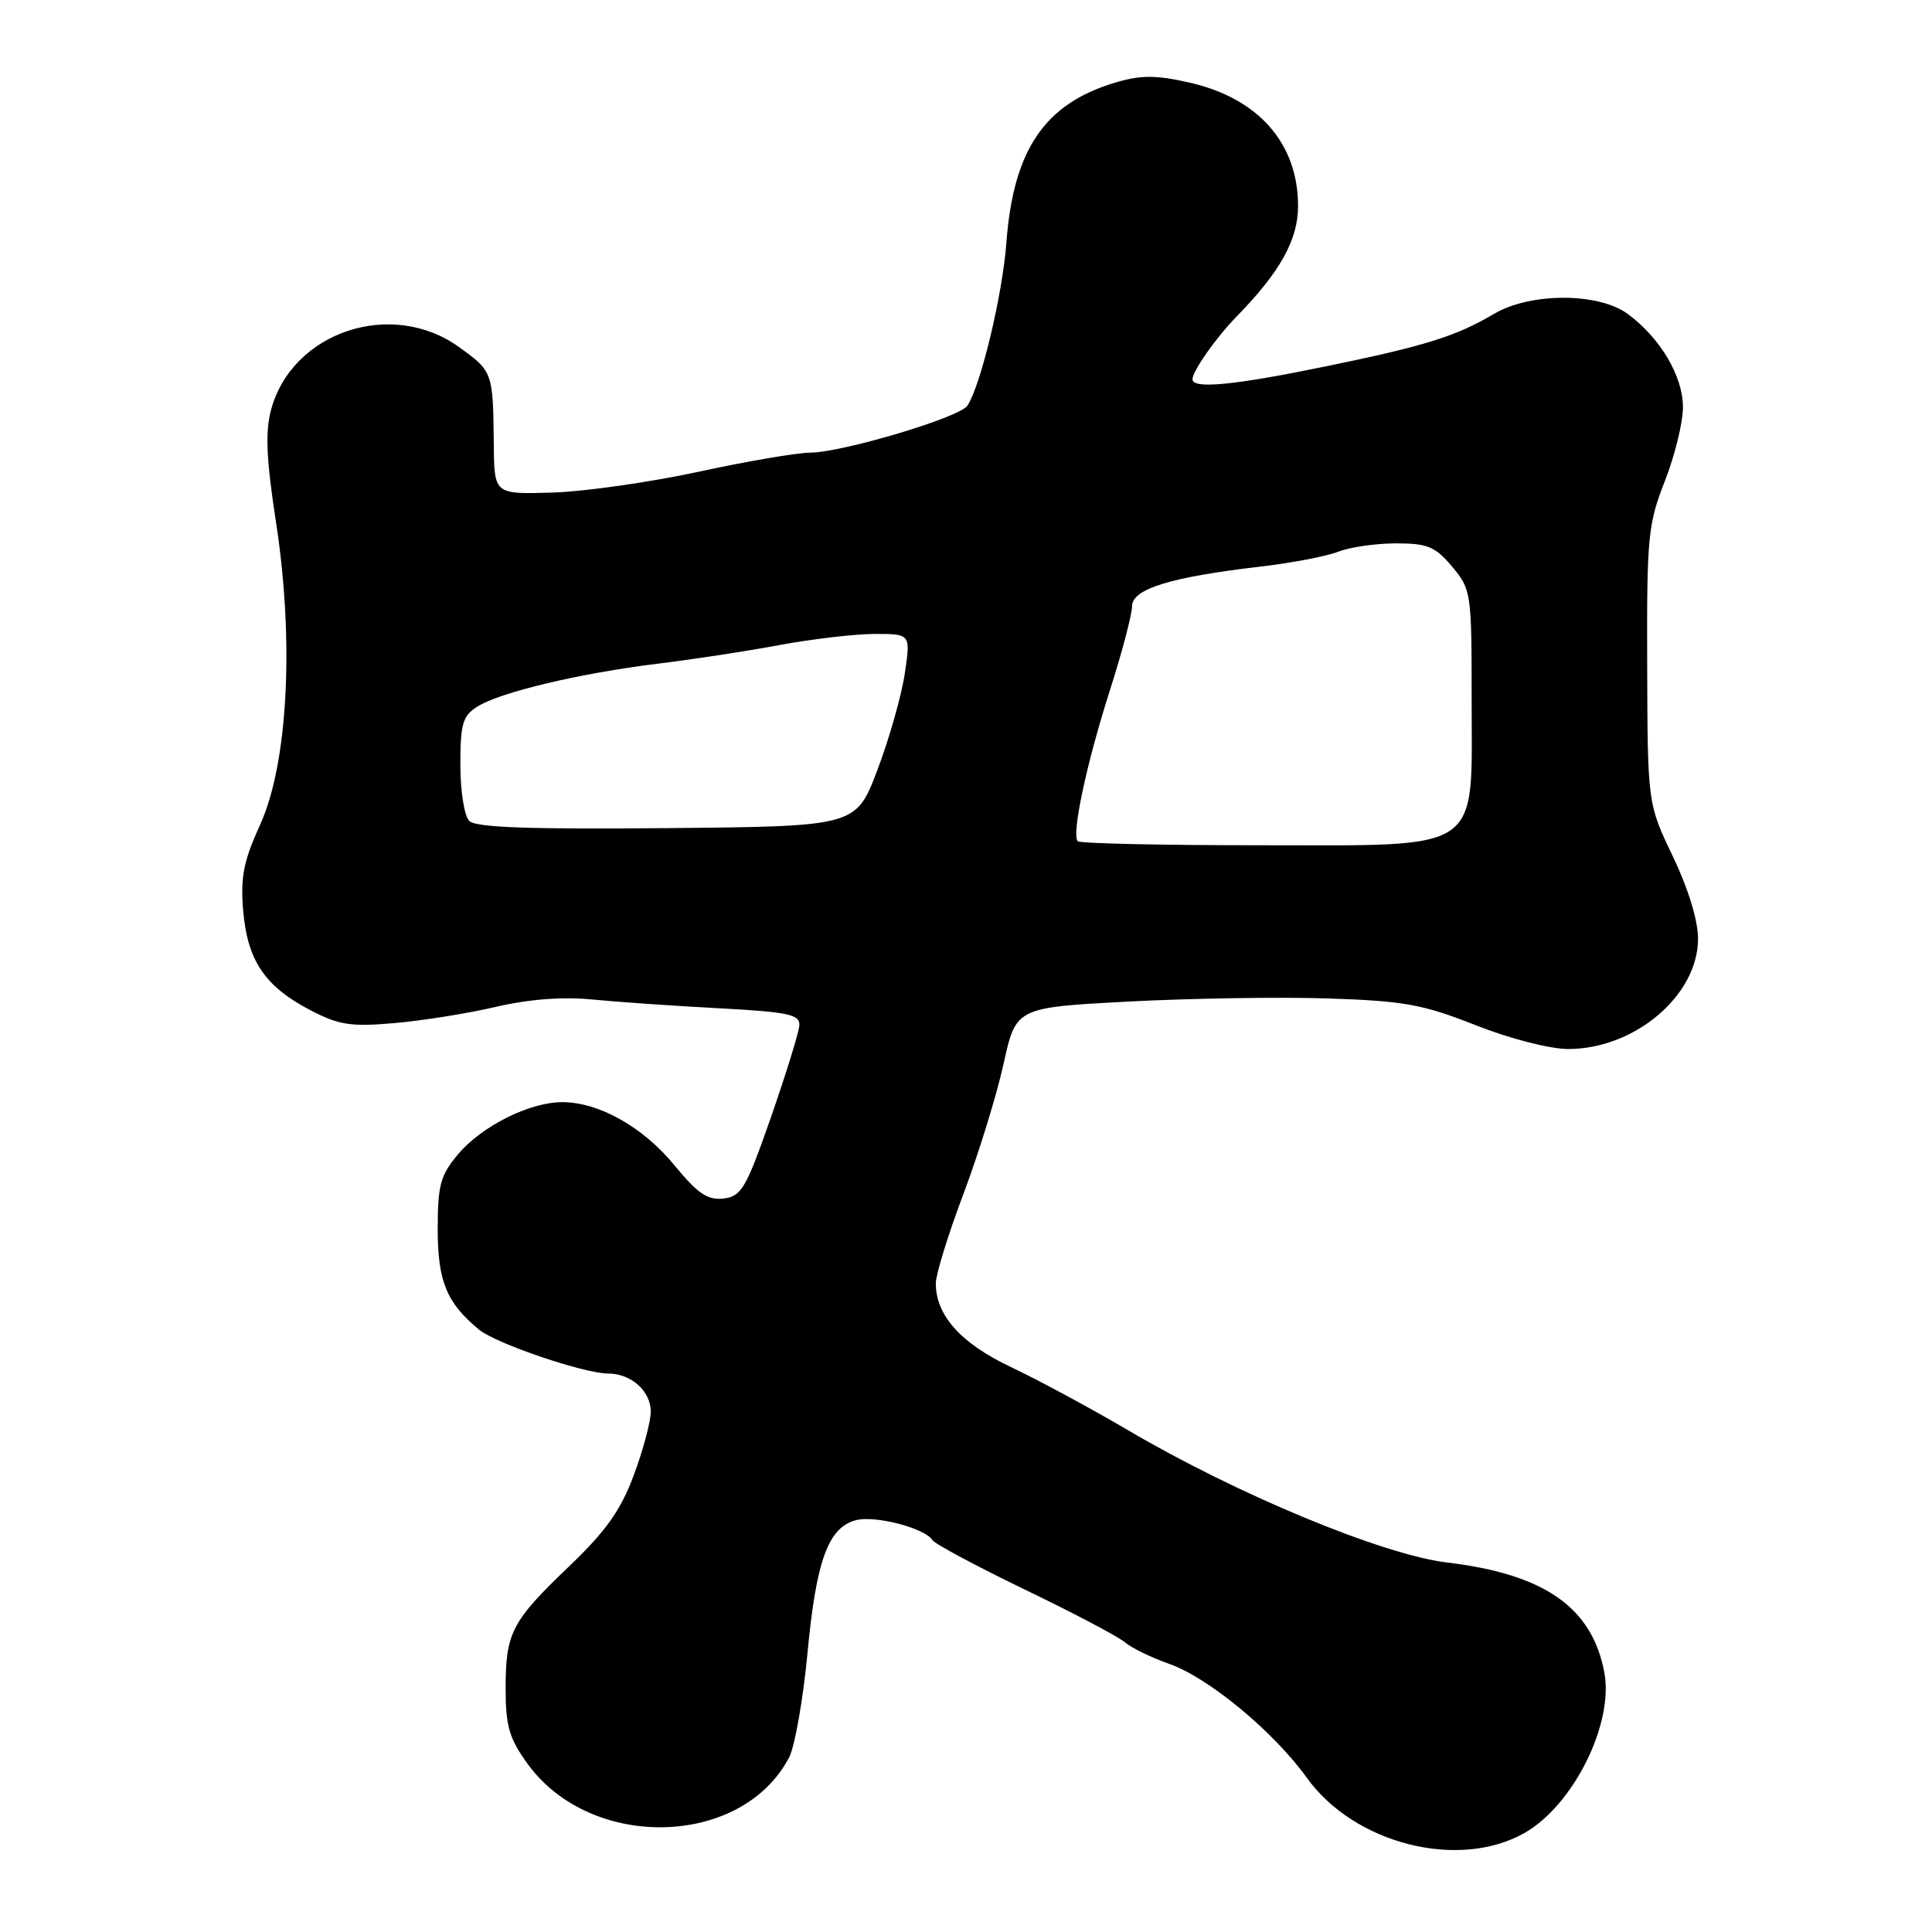 <?xml version="1.0" encoding="UTF-8" standalone="no"?>
<!DOCTYPE svg PUBLIC "-//W3C//DTD SVG 1.1//EN" "http://www.w3.org/Graphics/SVG/1.1/DTD/svg11.dtd" >
<svg xmlns="http://www.w3.org/2000/svg" xmlns:xlink="http://www.w3.org/1999/xlink" version="1.1" viewBox="0 0 256 256">
 <g >
 <path fill="currentColor"
d=" M 201.95 242.91 C 208.46 239.25 213.87 228.40 212.58 221.59 C 210.95 212.98 204.65 208.58 191.74 207.04 C 183.23 206.02 163.96 198.03 149.54 189.55 C 144.57 186.63 137.57 182.85 133.99 181.16 C 127.32 178.01 124.00 174.31 124.00 170.05 C 124.00 168.88 125.64 163.54 127.66 158.21 C 129.67 152.87 132.06 145.12 132.97 141.00 C 134.62 133.50 134.62 133.50 149.56 132.71 C 157.78 132.28 169.68 132.09 176.00 132.30 C 186.03 132.63 188.52 133.08 195.50 135.83 C 200.07 137.64 205.34 138.99 207.79 139.00 C 216.62 139.00 225.00 131.89 225.00 124.38 C 225.00 121.98 223.70 117.73 221.66 113.47 C 218.32 106.50 218.32 106.50 218.26 88.19 C 218.20 71.15 218.36 69.46 220.60 63.75 C 221.92 60.38 223.00 55.97 223.00 53.96 C 223.00 49.85 220.02 44.81 215.70 41.61 C 211.84 38.75 202.80 38.74 197.98 41.58 C 192.90 44.58 188.87 45.83 175.61 48.56 C 163.45 51.06 157.99 51.58 158.01 50.25 C 158.02 49.16 161.13 44.73 163.87 41.93 C 169.63 36.03 172.00 31.77 172.00 27.30 C 172.00 18.96 166.70 12.97 157.51 10.92 C 153.11 9.93 151.15 9.94 147.75 10.95 C 138.41 13.75 134.27 19.84 133.35 32.17 C 132.83 39.08 129.98 50.99 128.19 53.75 C 127.18 55.31 111.63 59.95 107.33 59.98 C 105.59 59.99 98.92 61.13 92.52 62.52 C 86.12 63.90 77.42 65.14 73.19 65.27 C 65.50 65.50 65.50 65.50 65.43 59.00 C 65.33 49.28 65.32 49.24 60.85 46.01 C 51.93 39.55 38.71 43.94 35.92 54.29 C 35.13 57.24 35.28 60.81 36.58 69.25 C 39.01 85.04 38.15 101.25 34.44 109.34 C 32.28 114.08 31.85 116.22 32.22 120.63 C 32.77 127.25 35.08 130.69 41.06 133.82 C 44.88 135.82 46.44 136.07 52.20 135.57 C 55.88 135.26 61.95 134.29 65.68 133.42 C 70.11 132.39 74.57 132.05 78.49 132.44 C 81.79 132.76 89.34 133.29 95.25 133.60 C 104.42 134.09 105.99 134.42 105.92 135.84 C 105.87 136.75 104.18 142.22 102.17 148.00 C 98.85 157.49 98.25 158.53 95.86 158.81 C 93.75 159.05 92.45 158.16 89.36 154.40 C 85.22 149.34 79.35 146.04 74.50 146.04 C 70.18 146.04 63.84 149.21 60.71 152.93 C 58.35 155.73 58.00 157.03 58.00 162.85 C 58.00 169.77 59.17 172.63 63.47 176.18 C 65.71 178.03 77.38 182.00 80.59 182.00 C 83.64 182.00 86.25 184.35 86.23 187.08 C 86.22 188.41 85.20 192.20 83.97 195.50 C 82.25 200.11 80.28 202.89 75.46 207.50 C 67.76 214.86 67.00 216.33 67.00 223.78 C 67.00 228.73 67.48 230.36 69.91 233.72 C 78.31 245.31 98.34 244.81 104.57 232.85 C 105.32 231.40 106.42 225.17 107.00 219.00 C 108.16 206.71 109.76 202.35 113.47 201.42 C 116.02 200.78 122.57 202.50 123.54 204.06 C 123.85 204.57 129.37 207.52 135.80 210.63 C 142.24 213.73 148.20 216.87 149.05 217.61 C 149.90 218.34 152.56 219.64 154.95 220.48 C 160.17 222.32 168.75 229.44 173.15 235.55 C 179.43 244.31 193.21 247.82 201.95 242.91 Z  M 142.81 111.47 C 141.95 110.62 143.97 101.14 147.09 91.40 C 148.69 86.39 150.00 81.41 150.00 80.34 C 150.00 78.04 155.10 76.46 167.00 75.08 C 171.12 74.60 175.77 73.71 177.32 73.11 C 178.86 72.50 182.31 72.00 184.98 72.00 C 189.16 72.00 190.18 72.42 192.41 75.08 C 194.94 78.08 195.00 78.52 195.00 92.62 C 195.00 113.26 196.85 112.00 166.71 112.00 C 153.85 112.00 143.10 111.76 142.81 111.47 Z  M 62.18 108.78 C 61.52 108.12 61.00 104.83 61.00 101.32 C 61.00 95.90 61.31 94.85 63.25 93.63 C 66.27 91.72 76.84 89.21 87.10 87.95 C 91.72 87.39 99.04 86.27 103.36 85.46 C 107.68 84.66 113.35 84.00 115.94 84.00 C 120.67 84.00 120.67 84.00 119.89 89.25 C 119.46 92.14 117.83 97.88 116.27 102.00 C 113.43 109.50 113.43 109.50 88.40 109.73 C 70.17 109.90 63.05 109.65 62.18 108.78 Z "/>
</g>
</svg>